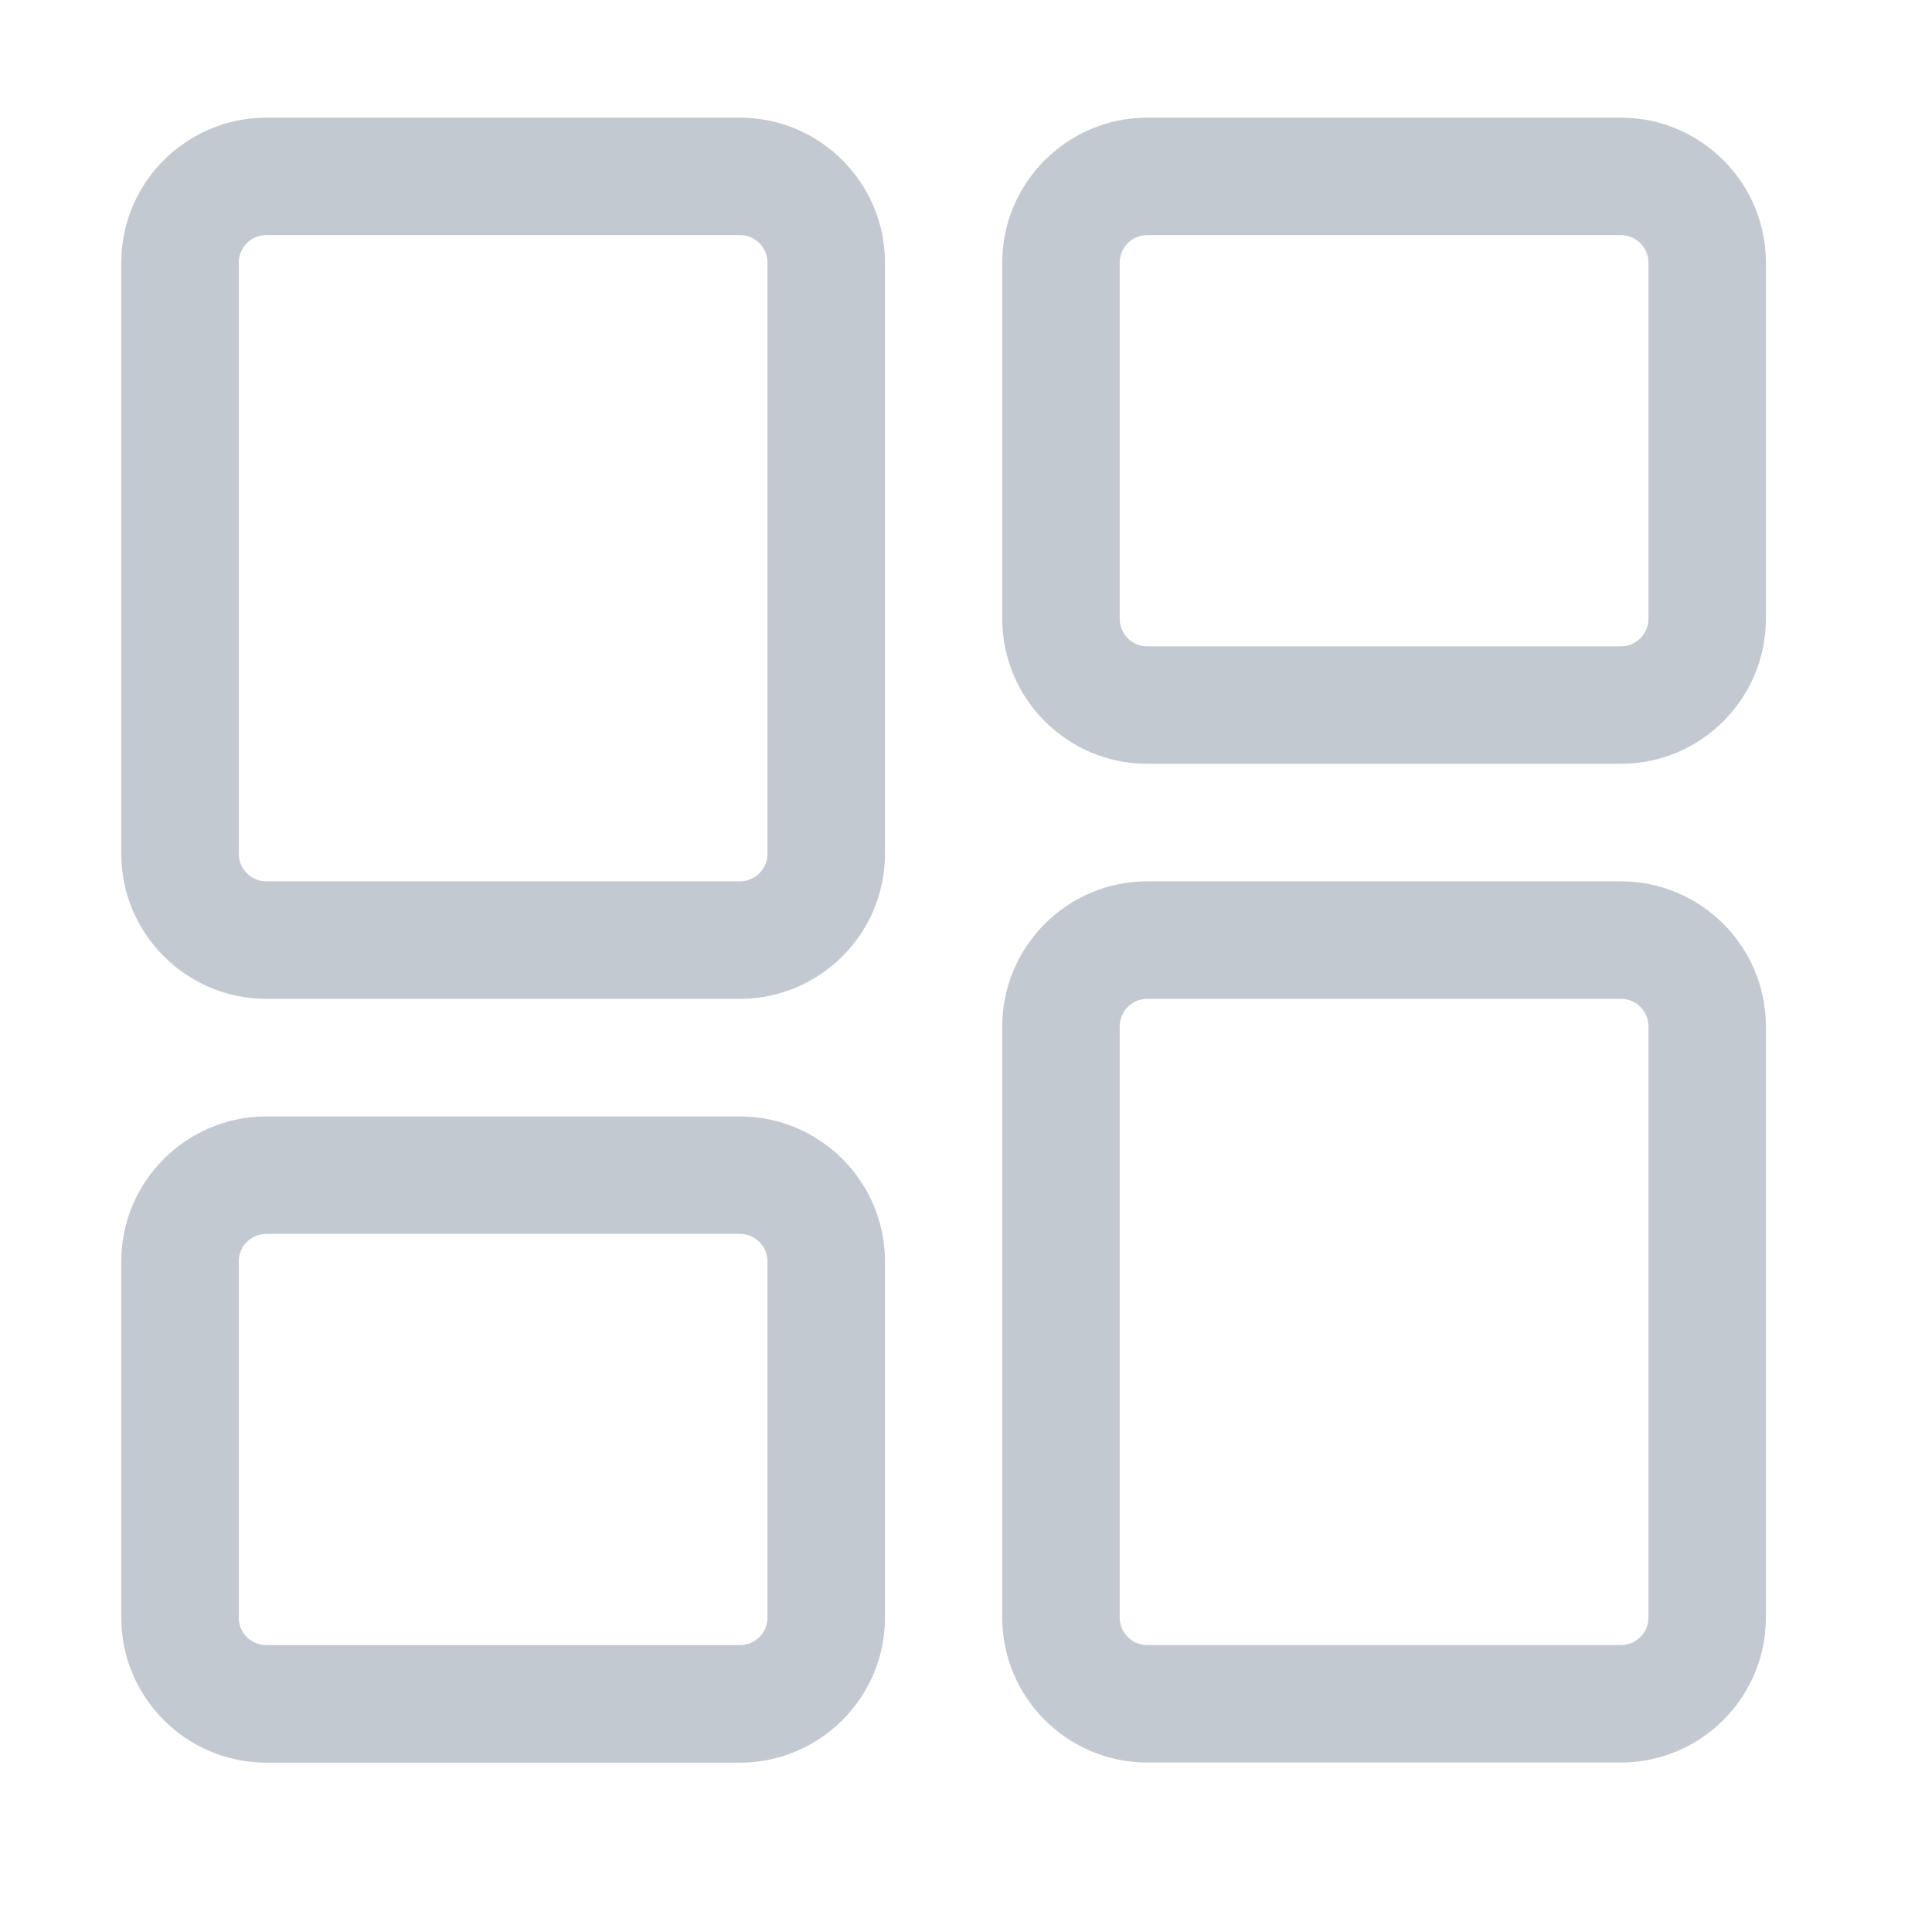 <svg width="29" height="29" viewBox="0 0 29 29" fill="none" xmlns="http://www.w3.org/2000/svg">
<path d="M24.33 26.456H17.221C16.021 26.456 15.044 25.48 15.044 24.279V15.407C15.044 14.207 16.021 13.229 17.221 13.229H24.33C25.53 13.229 26.507 14.207 26.507 15.407V24.279C26.507 25.48 25.53 26.456 24.33 26.456ZM17.221 14.993C16.992 14.993 16.807 15.178 16.807 15.407V24.279C16.807 24.508 16.992 24.693 17.221 24.693H24.33C24.558 24.693 24.744 24.508 24.744 24.279V15.407C24.744 15.178 24.558 14.993 24.33 14.993H17.221Z" fill="#C3C9D0"/>
<path d="M24.33 11.465H17.221C16.021 11.465 15.044 10.488 15.044 9.288V3.943C15.044 2.743 16.021 1.766 17.221 1.766H24.33C25.53 1.766 26.507 2.743 26.507 3.943V9.288C26.507 10.488 25.53 11.465 24.33 11.465ZM17.221 3.529C16.992 3.529 16.807 3.714 16.807 3.943V9.288C16.807 9.517 16.992 9.702 17.221 9.702H24.33C24.558 9.702 24.744 9.517 24.744 9.288V3.943C24.744 3.714 24.558 3.529 24.33 3.529H17.221Z" fill="#C3C9D0"/>
<path d="M11.106 14.993H3.997C2.797 14.993 1.82 14.016 1.82 12.816V3.943C1.82 2.743 2.797 1.766 3.997 1.766H11.106C12.306 1.766 13.284 2.743 13.284 3.943V12.816C13.284 14.016 12.306 14.993 11.106 14.993ZM3.997 3.529C3.769 3.529 3.584 3.714 3.584 3.943V12.816C3.584 13.044 3.769 13.229 3.997 13.229H11.106C11.335 13.229 11.52 13.044 11.52 12.816V3.943C11.52 3.714 11.335 3.529 11.106 3.529H3.997Z" fill="#C3C9D0"/>
<path d="M11.106 26.458H3.997C2.797 26.458 1.82 25.481 1.82 24.28V18.935C1.82 17.735 2.797 16.758 3.997 16.758H11.106C12.306 16.758 13.284 17.735 13.284 18.935V24.28C13.284 25.481 12.306 26.458 11.106 26.458ZM3.997 18.521C3.769 18.521 3.584 18.707 3.584 18.935V24.28C3.584 24.509 3.769 24.694 3.997 24.694H11.106C11.335 24.694 11.52 24.509 11.52 24.28V18.935C11.52 18.707 11.335 18.521 11.106 18.521H3.997Z" fill="#C3C9D0"/>
</svg>
